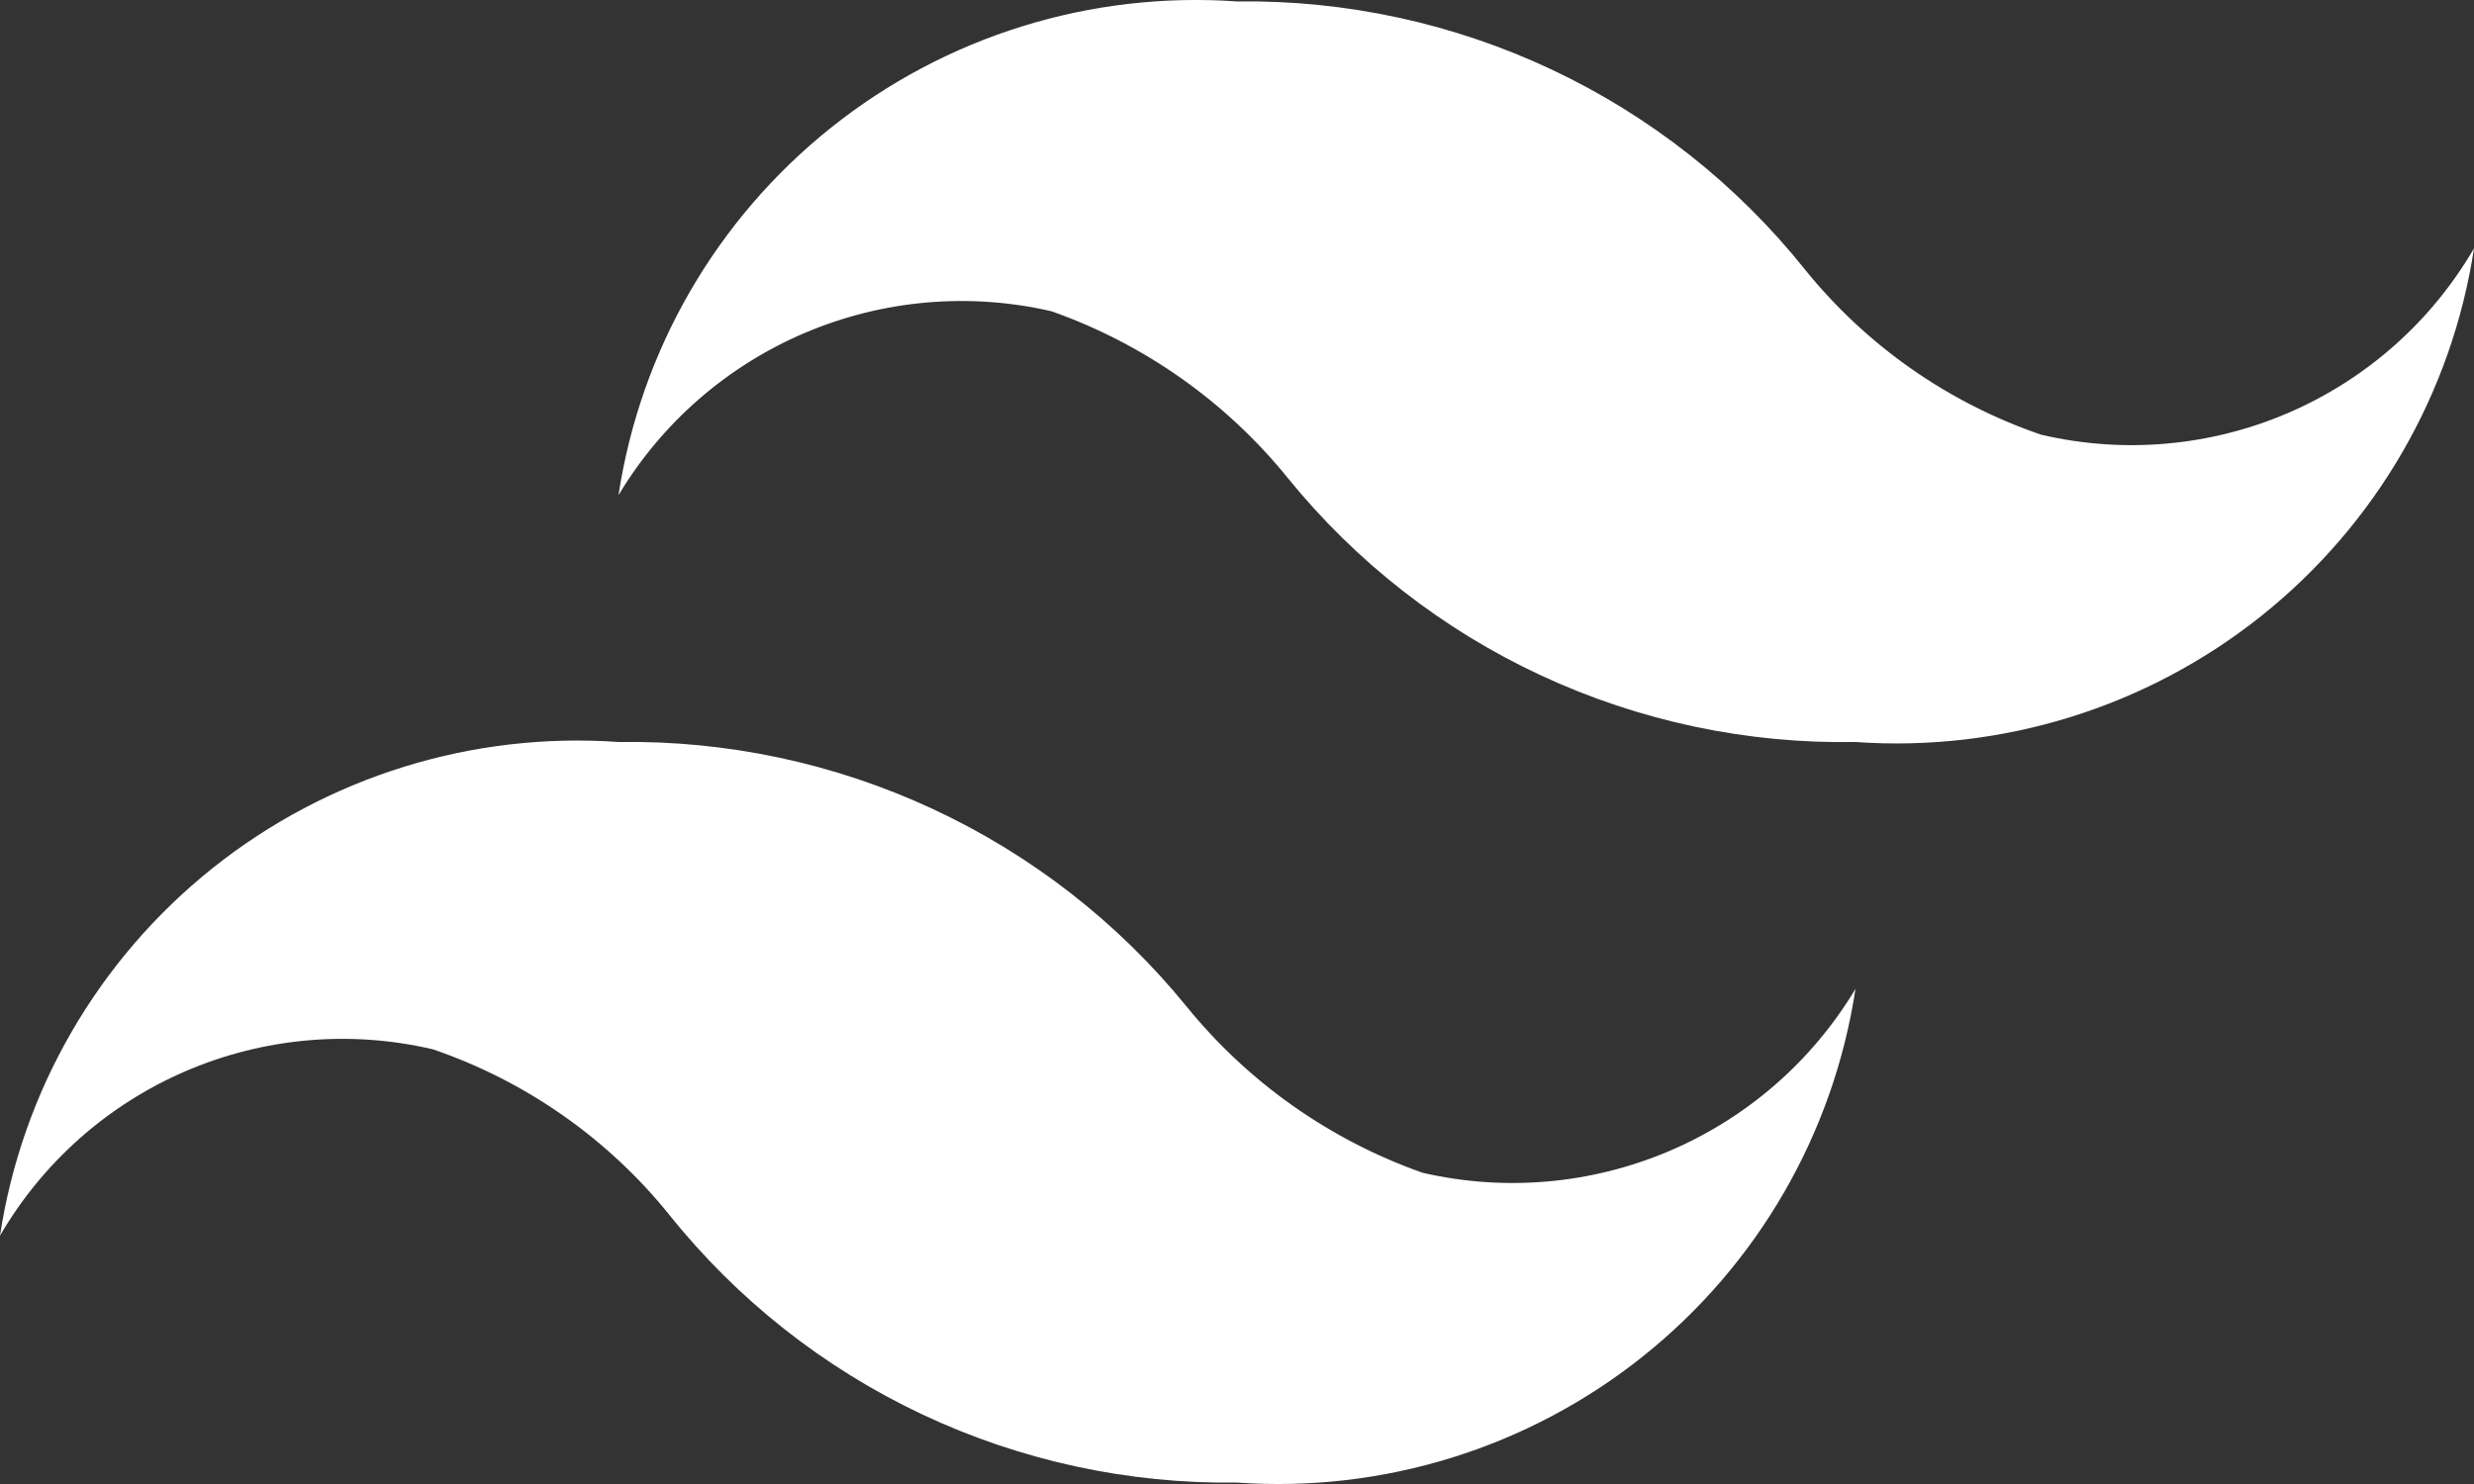 <svg width="50" height="30" viewBox="0 0 50 30" fill="none" xmlns="http://www.w3.org/2000/svg">
<rect x="0" y="0" width="50" height="30" fill="#333333" stroke="none"/>
<path d="M41.25 8.787C39.374 8.145 37.718 6.986 36.475 5.444C35.103 3.728 33.355 2.348 31.366 1.409C29.377 0.471 27.2 -0.001 25 0.029C22.041 -0.18 19.111 0.731 16.795 2.581C14.479 4.43 12.945 7.083 12.5 10.01C13.377 8.546 14.696 7.397 16.268 6.729C17.841 6.061 19.585 5.908 21.25 6.292C23.123 6.953 24.776 8.119 26.025 9.661C27.405 11.363 29.156 12.729 31.144 13.654C33.133 14.579 35.306 15.04 37.5 15C40.459 15.209 43.389 14.298 45.705 12.449C48.021 10.599 49.555 7.947 50 5.02C49.139 6.501 47.824 7.667 46.248 8.346C44.673 9.024 42.92 9.179 41.25 8.787ZM8.75 21.213C10.626 21.855 12.282 23.014 13.525 24.556C14.897 26.272 16.645 27.652 18.634 28.591C20.623 29.529 22.8 30.001 25 29.971C27.959 30.18 30.889 29.269 33.205 27.419C35.521 25.57 37.055 22.917 37.5 19.99C36.623 21.454 35.304 22.603 33.731 23.271C32.159 23.939 30.415 24.092 28.75 23.708C26.877 23.047 25.224 21.881 23.975 20.34C22.591 18.641 20.84 17.279 18.852 16.354C16.865 15.429 14.693 14.966 12.5 15C9.541 14.791 6.611 15.702 4.295 17.551C1.979 19.401 0.445 22.053 0 24.98C0.861 23.499 2.176 22.333 3.752 21.654C5.327 20.976 7.08 20.821 8.75 21.213Z" fill="white"/>
</svg>
